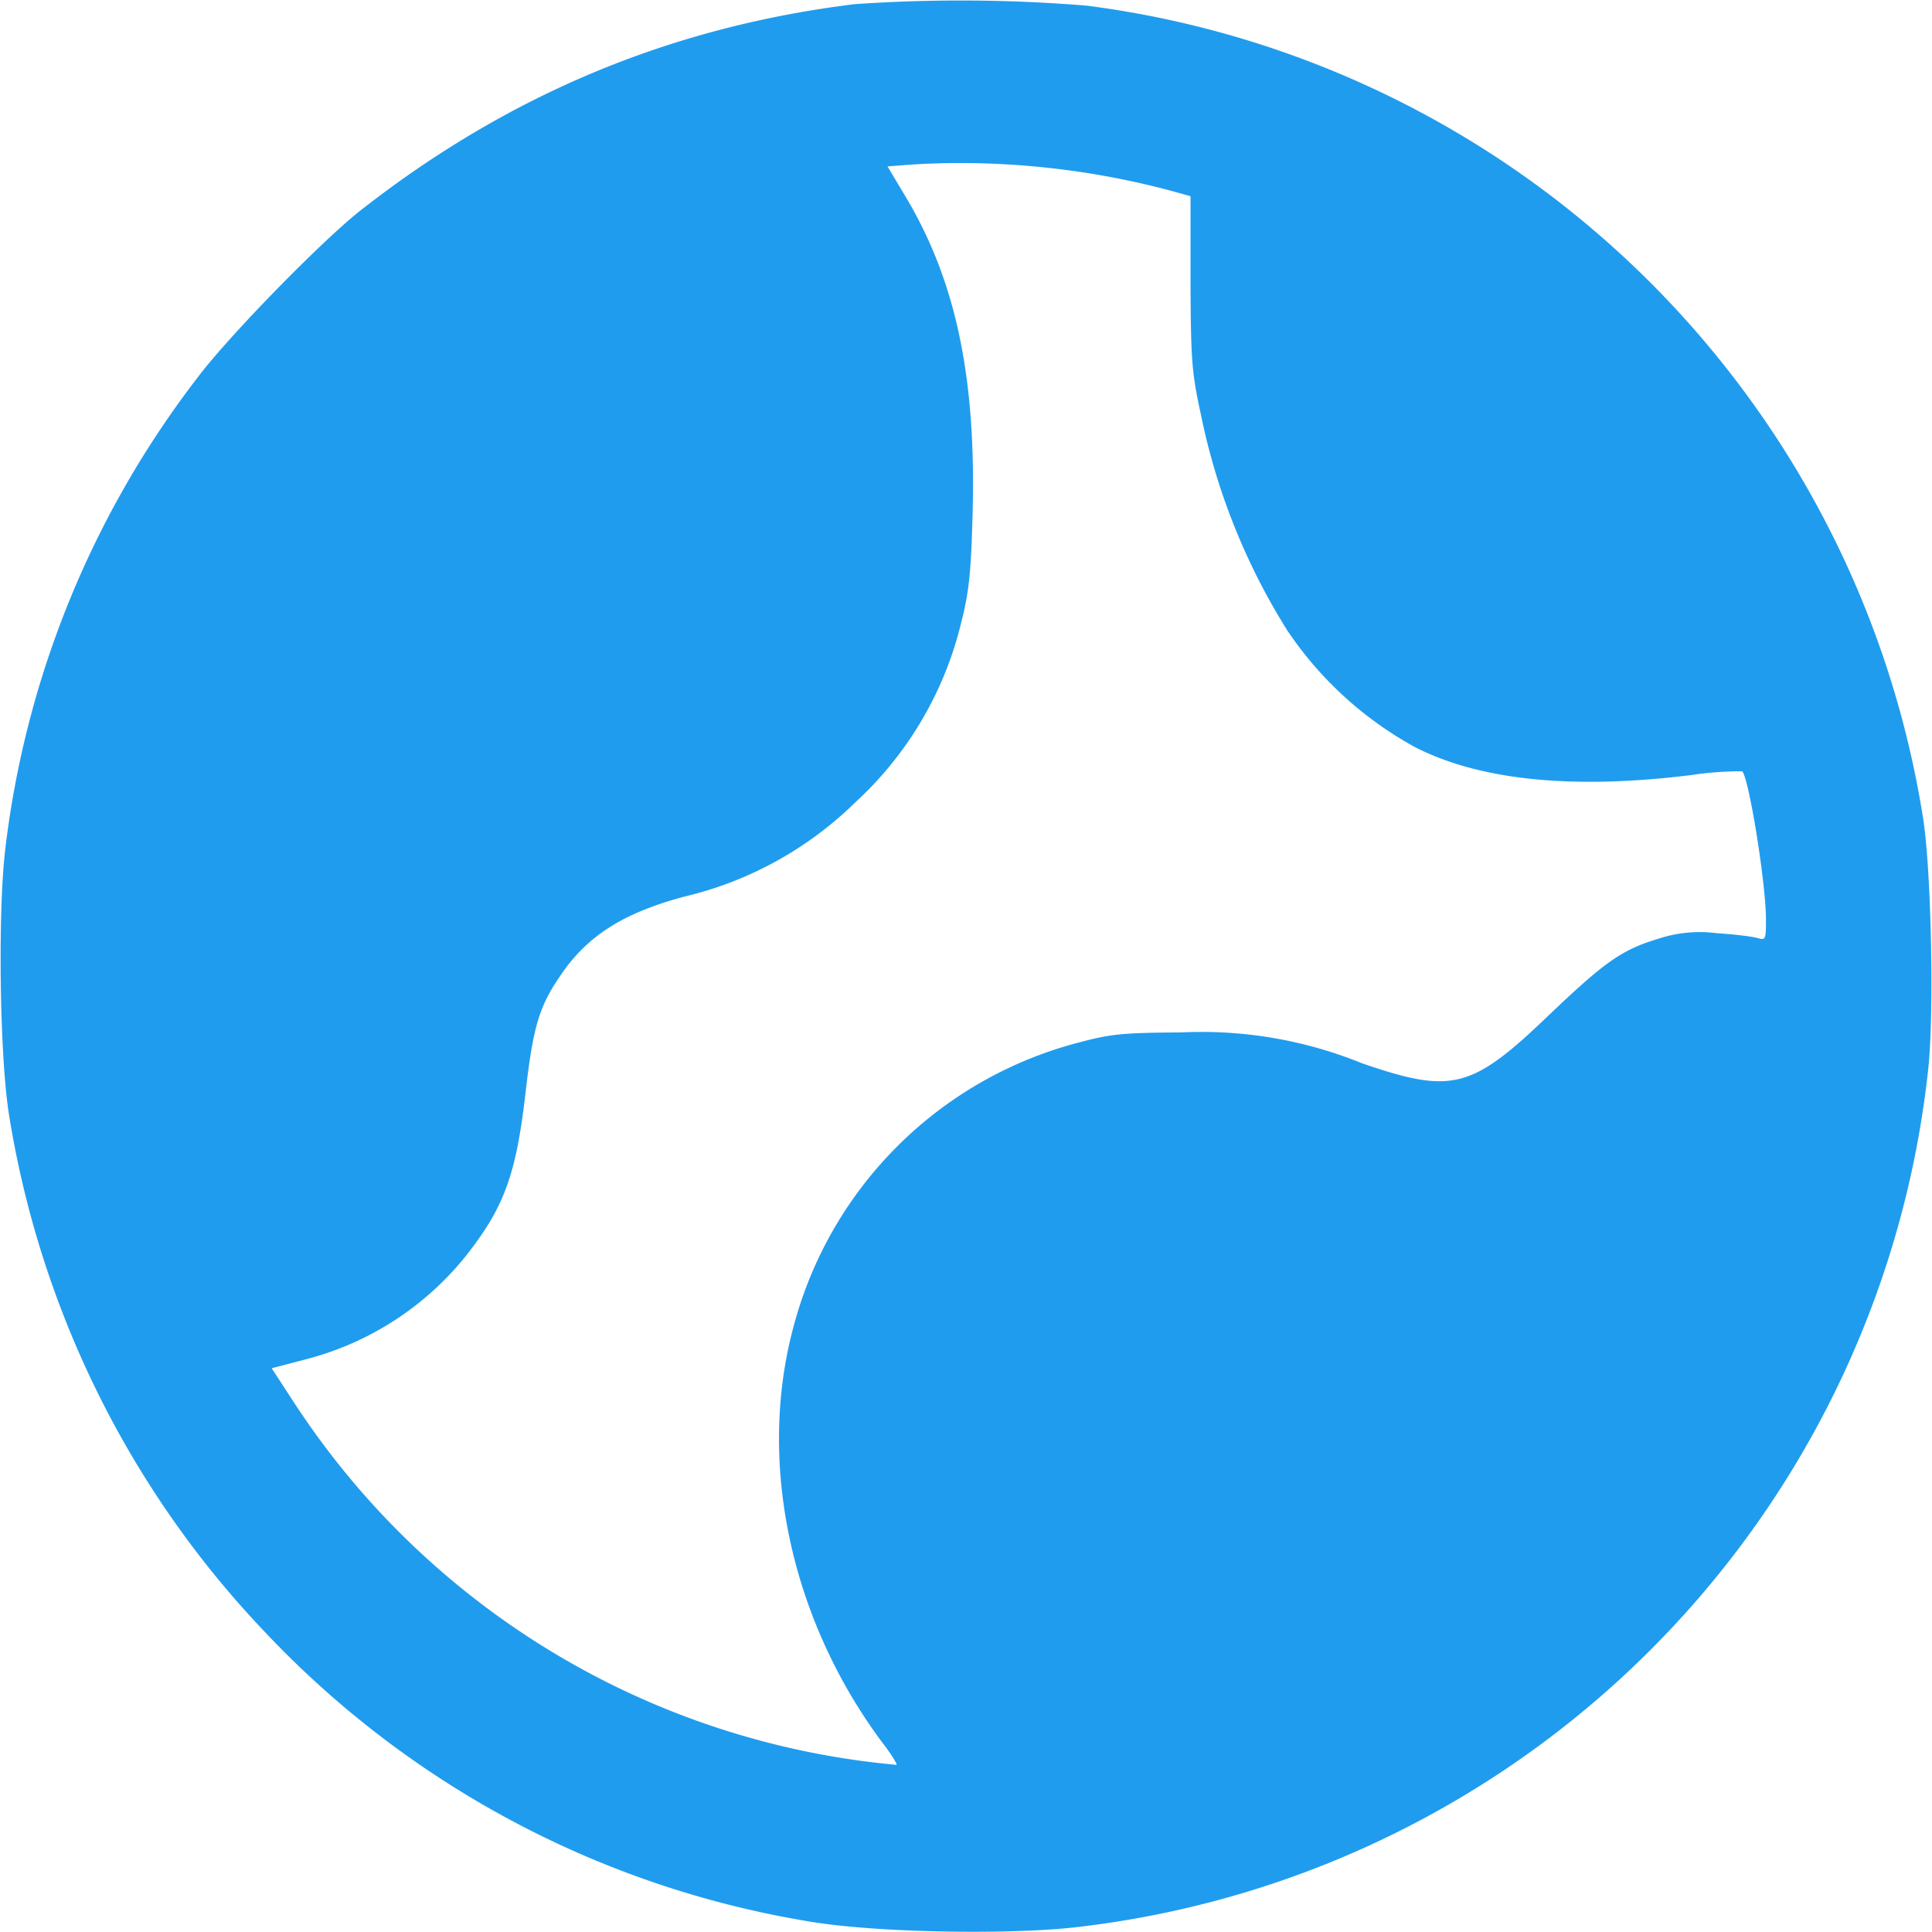 <svg xmlns="http://www.w3.org/2000/svg" viewBox="0 0 512 512" fill="#209cee"><path d="M226.5 1.1c-48.7 6-91.7 23.9-131 54.7-10.4 8.2-35 33.4-43.1 44.2a253.8 253.8 0 00-51 125c-2 16.8-1.5 55 1 70.5 8.3 51.7 32 99.5 67.9 137.1a255 255 0 00144.1 76.6c17.4 3 54.3 3.7 72.7 1.3A256.4 256.4 0 00511 283.3c1.6-14.5.8-53.3-1.4-66.7A257.6 257.6 0 00288 1.5a408.3 408.3 0 00-61.5-.4zm47.5 43a217 217 0 0136.5 6.5l5 1.4v22.7c.1 20.9.3 23.9 2.8 35.4a172.3 172.3 0 0022.8 56.9 96.5 96.5 0 0033.9 31c17.2 8.8 41.8 11.3 73.2 7.4a88 88 0 0113.5-1c1.8 1.8 6.3 29.8 6.3 39.3 0 5.3-.1 5.5-2.2 4.9-1.3-.4-6.2-1-10.9-1.3a35 35 0 00-15.5 1.5c-9.6 2.9-14.1 6.1-28.7 20-20.7 19.9-25.8 21.2-49.7 13a113 113 0 00-48-8.2c-15.5.1-18.6.4-27.2 2.7a105.7 105.7 0 00-75.7 76c-9.4 35.8-.4 77.2 23.8 109.6 2.3 3 3.9 5.6 3.7 5.8a213.5 213.5 0 01-159.8-96.2l-5.8-8.9 8.8-2.3a80 80 0 0043.4-28.4c9.7-12.6 12.7-21.2 15.2-43.4 1.9-16.2 3.5-21.7 8.8-29.5 7.2-10.9 16.8-17 33.2-21.4a96.3 96.3 0 0045.3-25 94.7 94.7 0 0028-47.5c2-7.8 2.6-12.9 3-27.2 1.2-37.1-4.2-63.1-17.6-85.6l-4.9-8.2 5.2-.4c11.1-.8 22.6-.6 33.6.4z"/></svg>